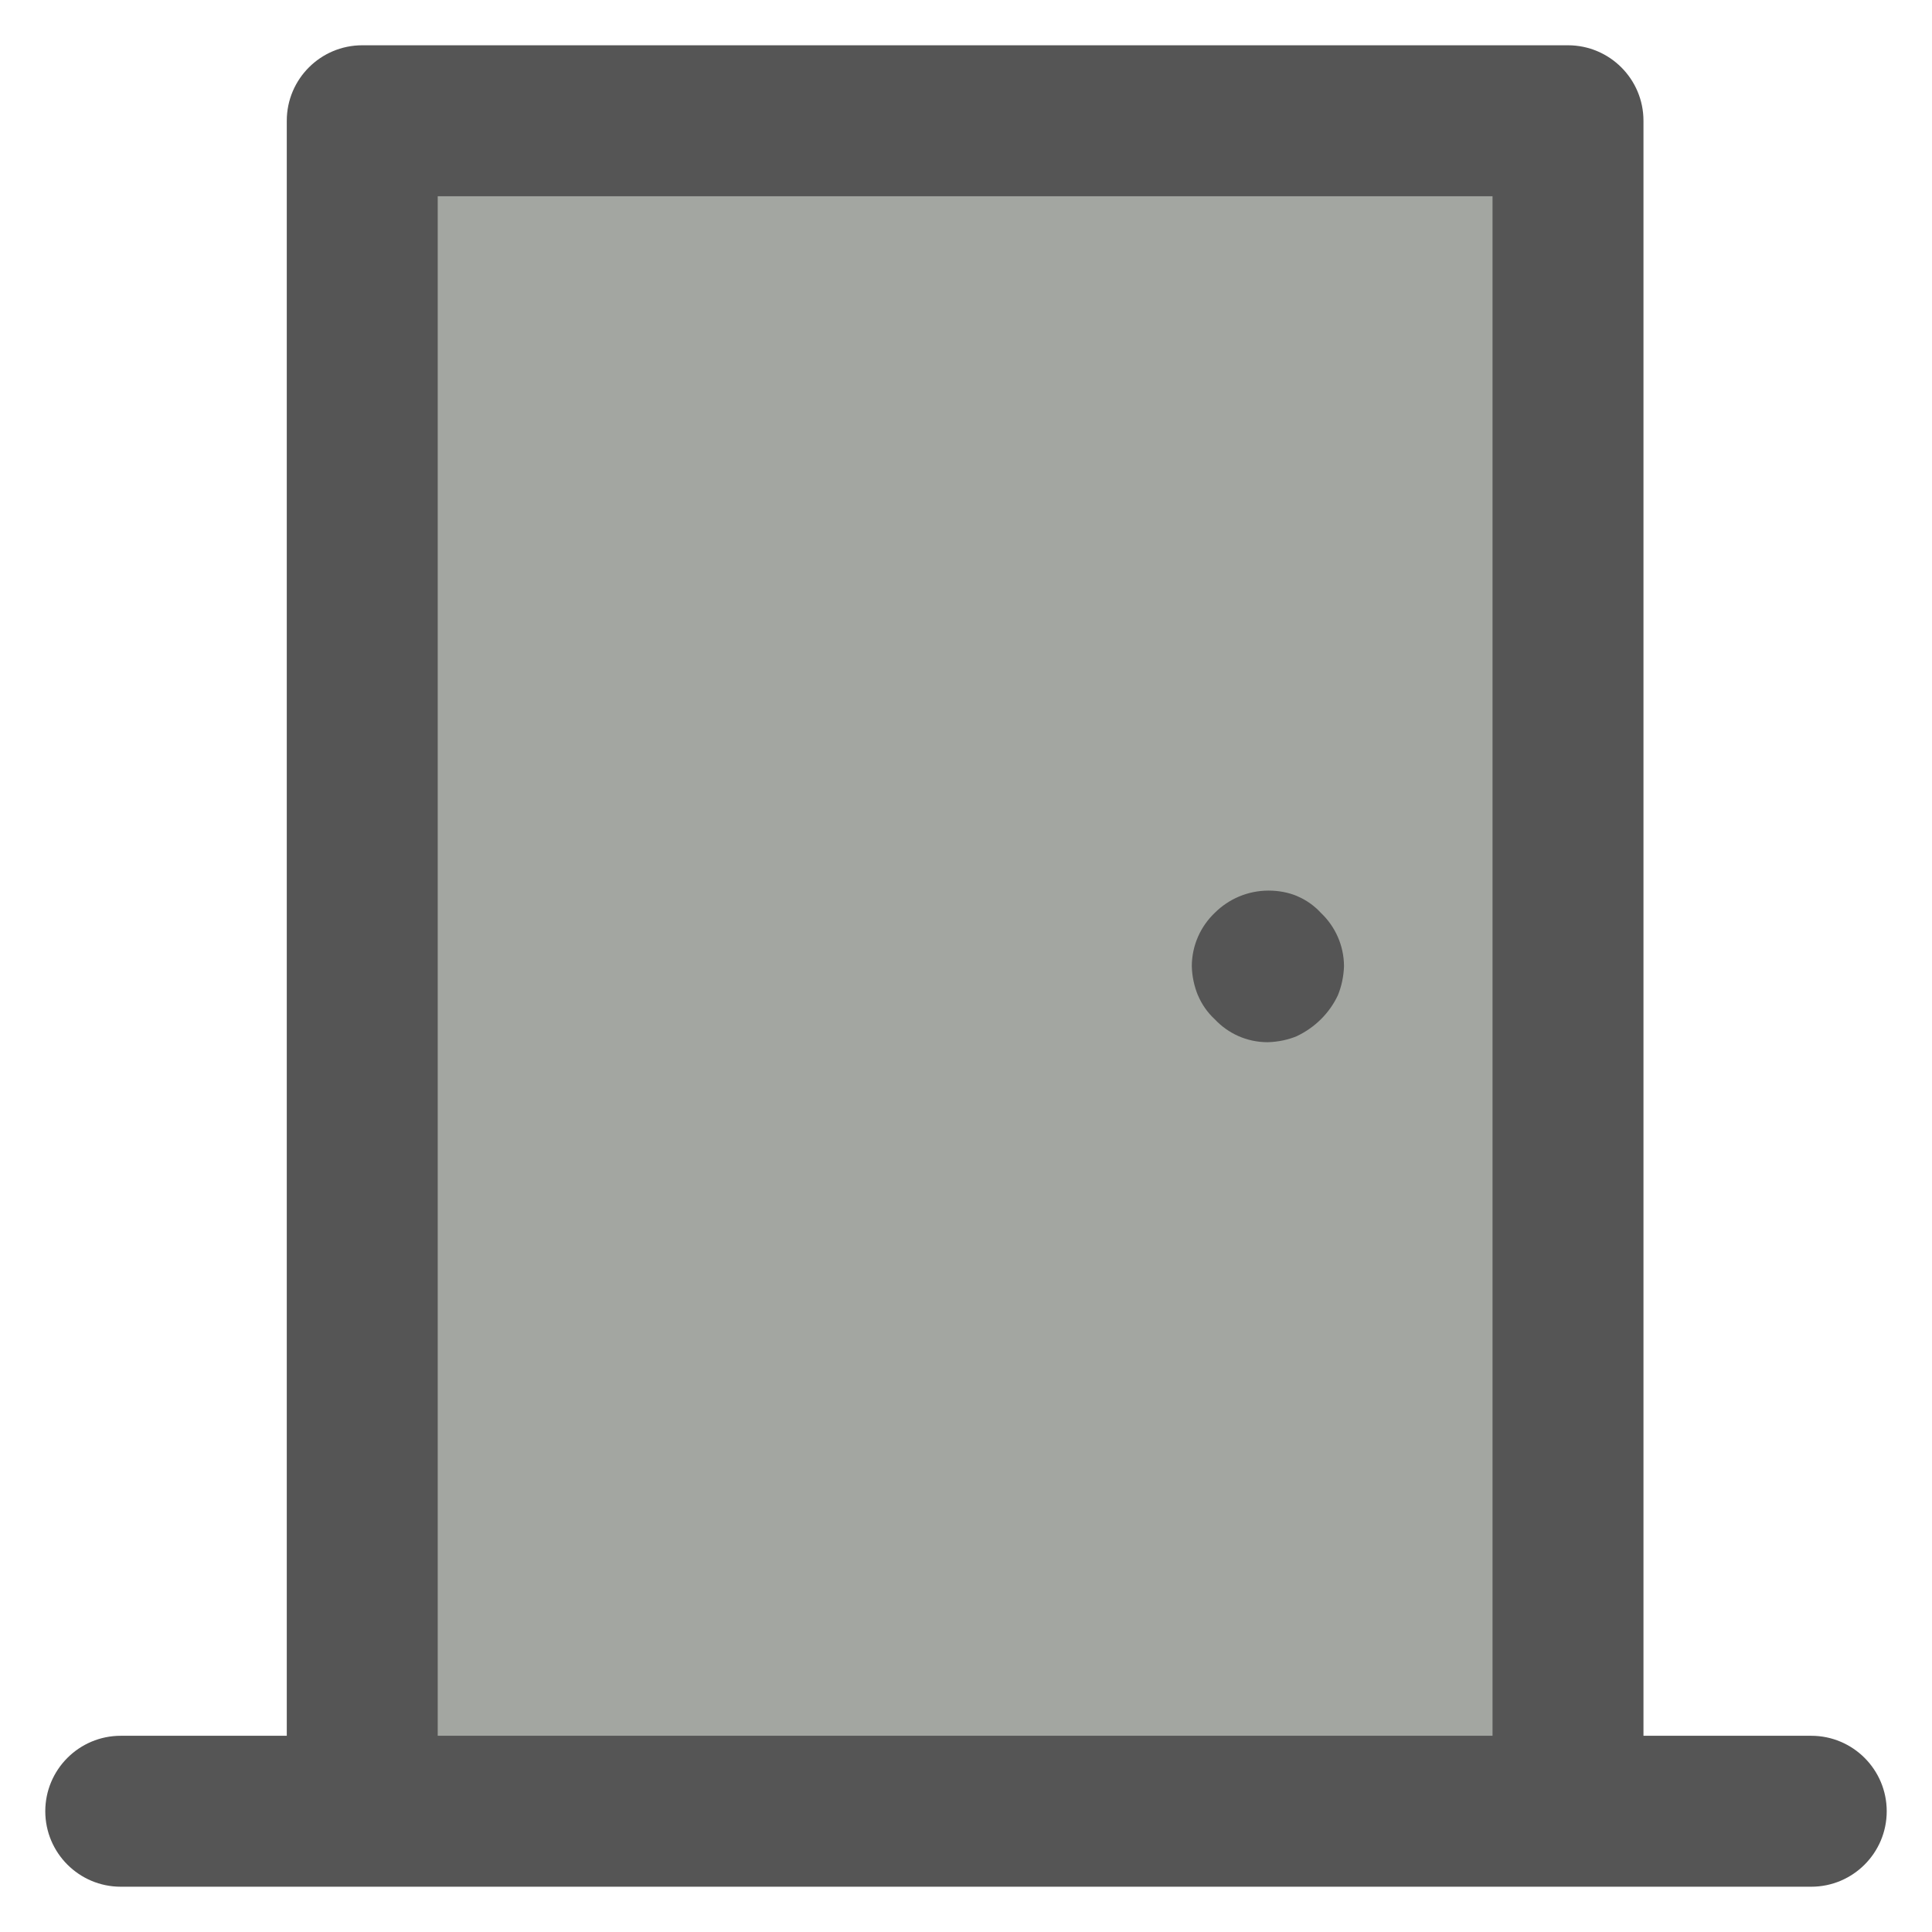<?xml version="1.0" encoding="utf-8"?>
<svg fill="#555555" width="800px" height="800px" viewBox="0 0 32 32" version="1.1" xmlns="http://www.w3.org/2000/svg">
    <rect fill="#A3A6A1" x="6" y="1" width="20" height="30"></rect>
    <path d="M30 28.75h-2.779v-26.75c-0-0.69-0.56-1.25-1.25-1.25h-19.971c-0.69 0-1.25 0.56-1.25 1.25v0 26.75h-2.75c-0.69 0-1.25 0.56-1.25 1.25s0.56 1.25 1.25 1.25v0h28c0.69 0 1.25-0.56 1.25-1.25s-0.56-1.25-1.25-1.25v0zM7.25 28.75v-25.5h17.471v25.5zM21.48 14.84c-0.138-0.057-0.299-0.089-0.467-0.089-0.349 0-0.665 0.141-0.894 0.37l0-0c-0.232 0.222-0.377 0.534-0.379 0.88v0c0.004 0.174 0.041 0.338 0.103 0.489l-0.003-0.009c0.066 0.157 0.161 0.291 0.279 0.4l0.001 0.001c0.219 0.234 0.529 0.38 0.874 0.38 0.002 0 0.005 0 0.007-0h-0c0.174-0.005 0.339-0.041 0.489-0.104l-0.009 0.003c0.3-0.143 0.537-0.379 0.676-0.671l0.004-0.009c0.058-0.142 0.094-0.306 0.1-0.477l0-0.002c-0.002-0.346-0.148-0.658-0.38-0.879l-0-0c-0.109-0.119-0.241-0.214-0.391-0.278l-0.007-0.003z"></path>
</svg>